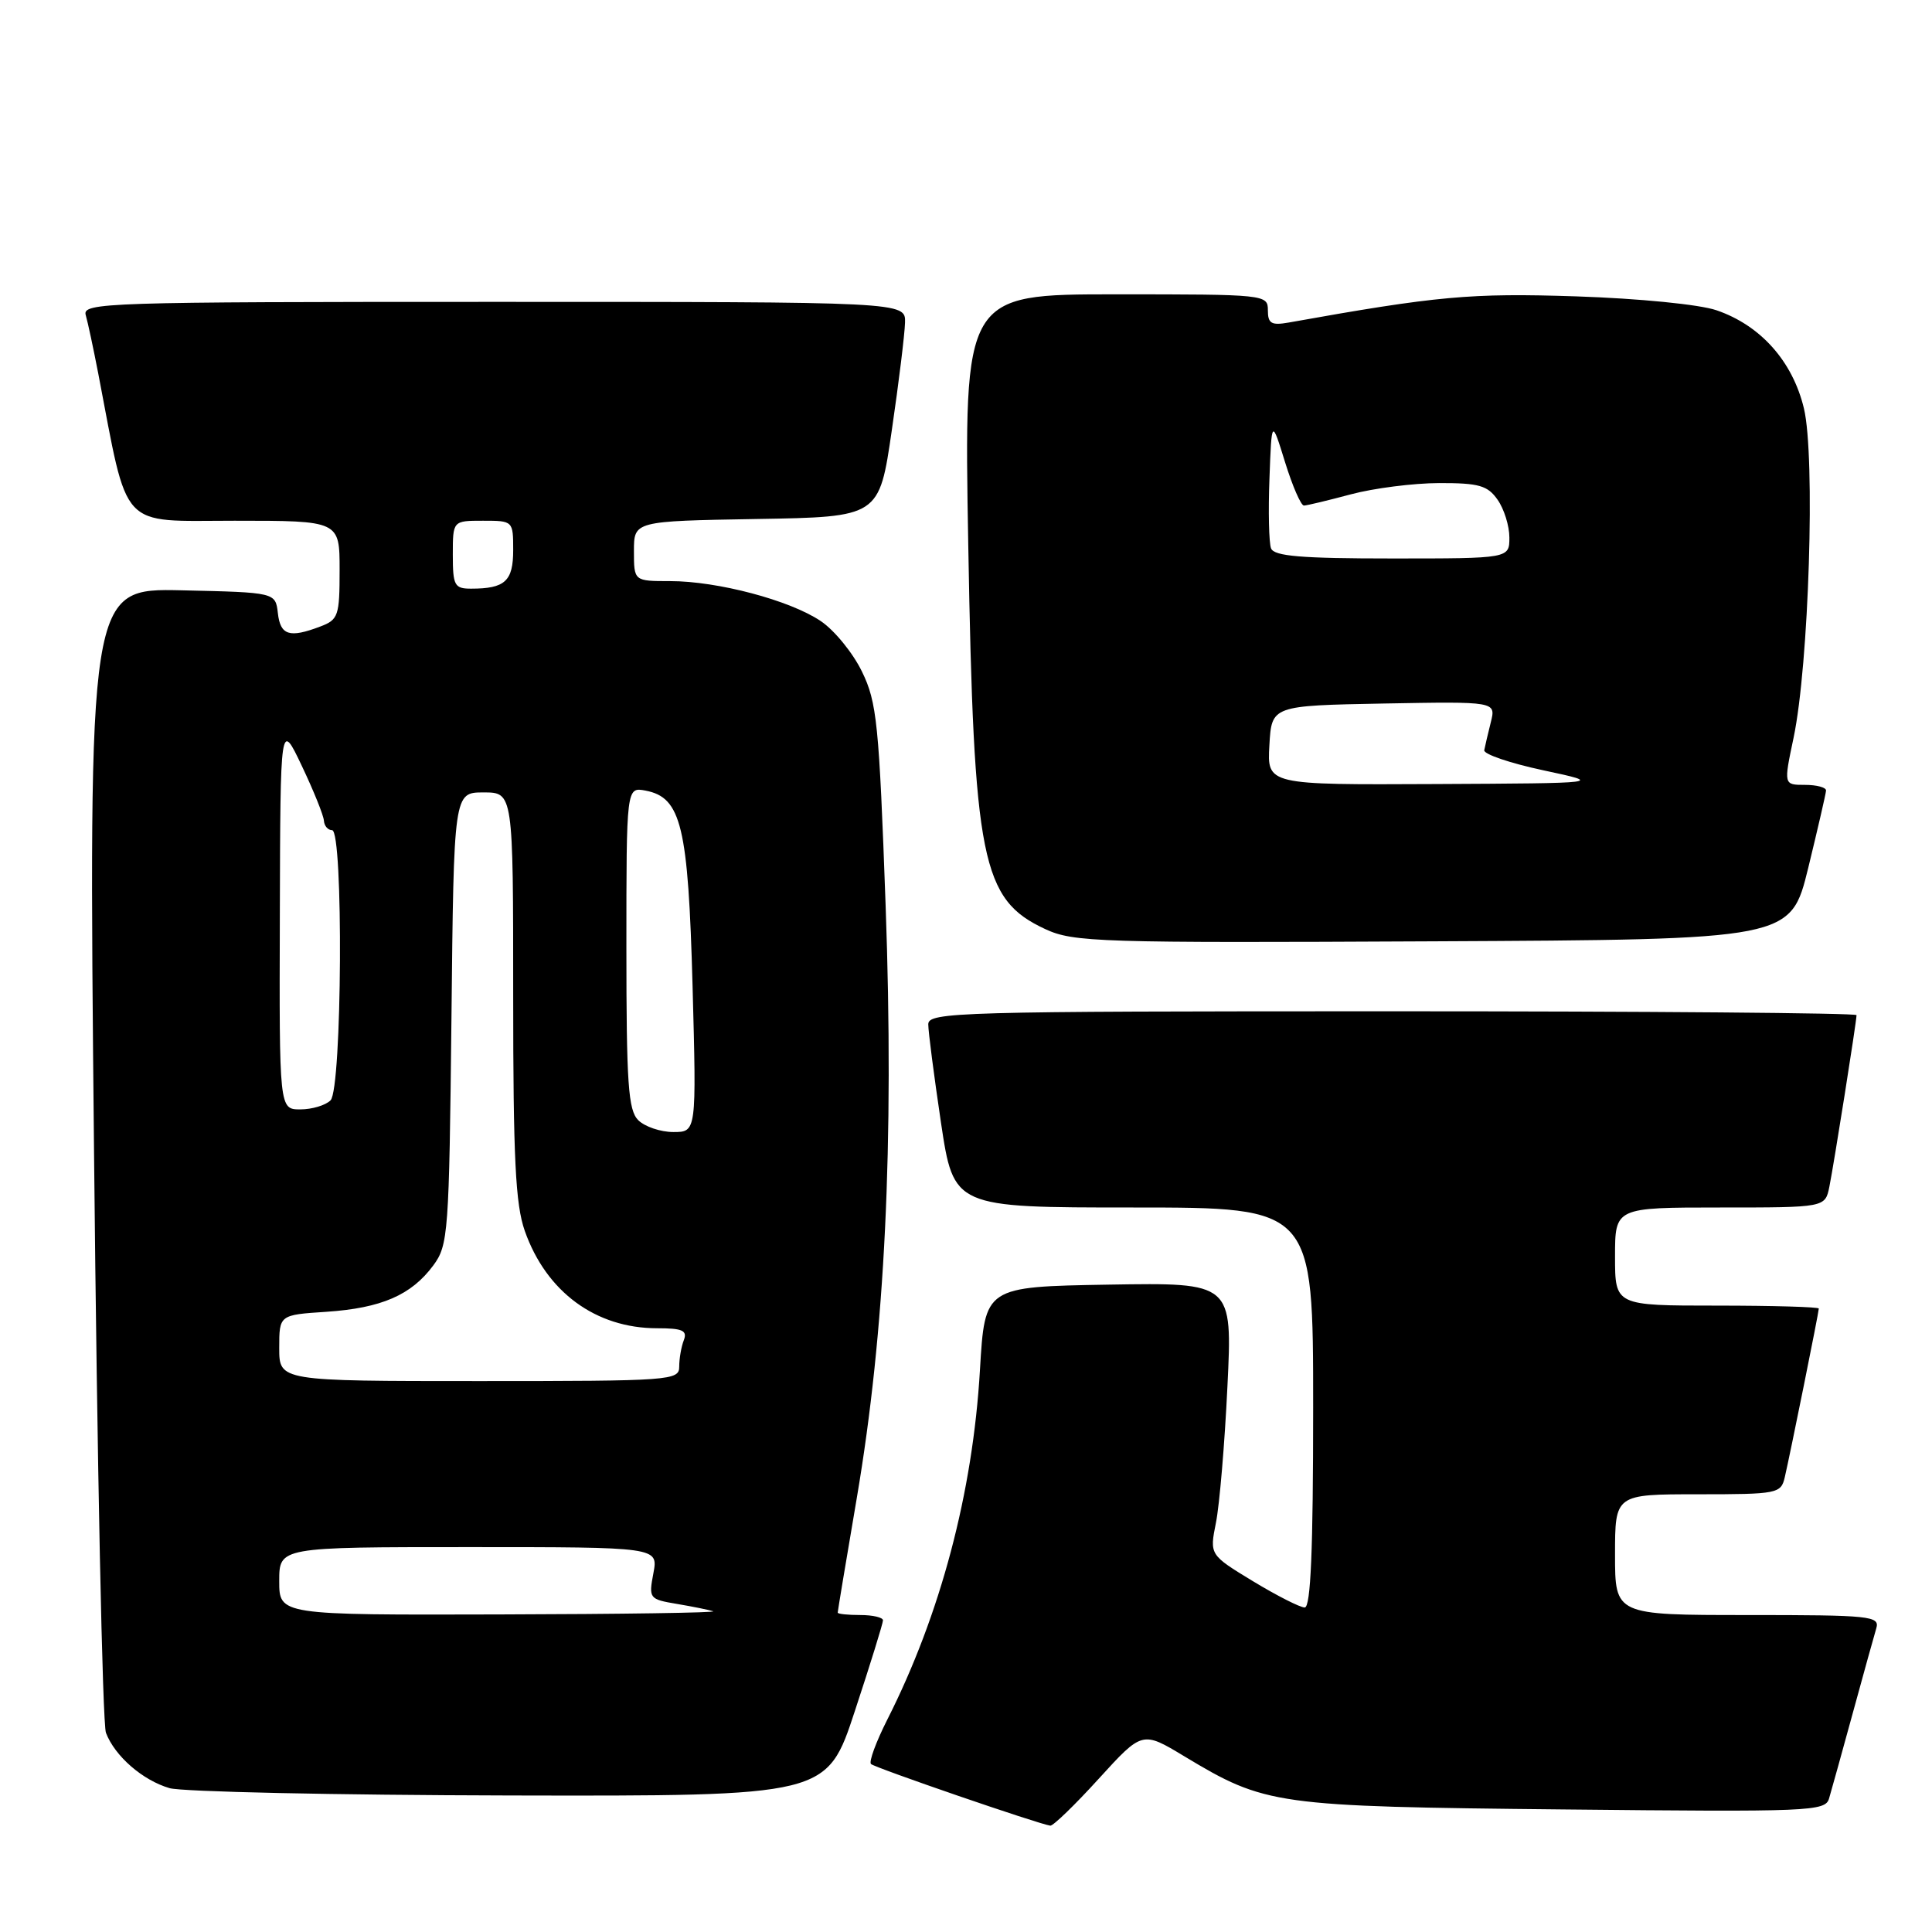 <?xml version="1.0" encoding="UTF-8" standalone="no"?>
<!DOCTYPE svg PUBLIC "-//W3C//DTD SVG 1.1//EN" "http://www.w3.org/Graphics/SVG/1.1/DTD/svg11.dtd" >
<svg xmlns="http://www.w3.org/2000/svg" xmlns:xlink="http://www.w3.org/1999/xlink" version="1.1" viewBox="0 0 256 256">
 <g >
 <path fill="currentColor"
d=" M 145.60 235.68 C 151.36 229.36 151.36 229.36 156.93 232.72 C 167.70 239.20 168.92 239.37 207.16 239.76 C 239.91 240.10 241.86 240.02 242.36 238.31 C 242.66 237.31 244.07 232.22 245.50 227.00 C 246.93 221.78 248.33 216.71 248.62 215.75 C 249.10 214.13 247.83 214.00 231.57 214.00 C 214.00 214.00 214.00 214.00 214.00 206.00 C 214.00 198.00 214.00 198.00 224.98 198.00 C 235.55 198.00 235.98 197.91 236.49 195.75 C 237.20 192.71 241.00 173.88 241.00 173.39 C 241.00 173.18 234.93 173.00 227.50 173.00 C 214.00 173.00 214.00 173.00 214.00 166.50 C 214.00 160.00 214.00 160.00 227.92 160.00 C 241.84 160.00 241.84 160.00 242.40 157.25 C 243.00 154.27 246.00 135.35 246.00 134.51 C 246.00 134.23 218.32 134.00 184.50 134.00 C 126.81 134.00 123.00 134.11 123.00 135.73 C 123.00 136.69 123.76 142.54 124.68 148.73 C 126.37 160.00 126.37 160.00 150.18 160.00 C 174.00 160.00 174.00 160.00 174.00 186.50 C 174.00 205.38 173.68 213.00 172.88 213.00 C 172.27 213.00 169.18 211.43 166.01 209.51 C 160.27 206.02 160.27 206.02 161.12 201.76 C 161.59 199.42 162.28 191.30 162.64 183.72 C 163.31 169.95 163.31 169.95 146.90 170.22 C 130.50 170.50 130.50 170.50 129.85 181.50 C 128.90 197.81 124.61 213.96 117.56 227.88 C 116.08 230.81 115.11 233.44 115.41 233.74 C 115.90 234.23 137.59 241.69 139.17 241.91 C 139.54 241.96 142.44 239.16 145.60 235.68 Z  M 113.28 226.70 C 115.33 220.49 117.00 215.09 117.00 214.70 C 117.00 214.32 115.65 214.00 114.00 214.00 C 112.35 214.00 111.00 213.86 111.00 213.68 C 111.00 213.50 112.14 206.64 113.54 198.43 C 117.28 176.40 118.48 151.63 117.35 119.98 C 116.48 95.86 116.20 93.05 114.21 88.98 C 113.01 86.51 110.56 83.51 108.76 82.30 C 104.68 79.54 95.09 77.00 88.79 77.00 C 84.00 77.00 84.00 77.00 84.00 73.02 C 84.00 69.05 84.00 69.05 100.25 68.77 C 116.50 68.50 116.50 68.50 118.17 57.00 C 119.10 50.67 119.88 44.26 119.92 42.75 C 120.00 40.00 120.00 40.00 65.43 40.00 C 13.94 40.00 10.89 40.10 11.36 41.75 C 11.64 42.71 12.38 46.20 13.02 49.50 C 17.06 70.53 15.64 69.00 31.08 69.00 C 45.00 69.00 45.00 69.00 45.00 75.52 C 45.00 81.61 44.83 82.12 42.43 83.02 C 38.36 84.57 37.15 84.19 36.82 81.25 C 36.50 78.50 36.50 78.50 24.11 78.22 C 11.72 77.94 11.72 77.94 12.46 152.68 C 12.87 193.78 13.58 228.41 14.04 229.61 C 15.22 232.70 18.90 235.90 22.47 236.94 C 24.14 237.42 44.41 237.86 67.53 237.91 C 109.57 238.00 109.57 238.00 113.28 226.70 Z  M 239.60 115.00 C 240.87 109.78 241.94 105.16 241.96 104.75 C 241.98 104.34 240.73 104.00 239.17 104.00 C 236.34 104.00 236.34 104.00 237.66 97.75 C 239.69 88.09 240.56 60.51 239.03 54.12 C 237.53 47.87 233.29 43.11 227.44 41.11 C 225.19 40.34 217.21 39.55 208.85 39.27 C 194.88 38.81 190.46 39.21 170.75 42.74 C 168.46 43.14 168.00 42.87 168.00 41.11 C 168.00 39.03 167.69 39.00 147.86 39.00 C 127.72 39.00 127.72 39.00 128.30 72.25 C 129.03 114.09 130.05 119.18 138.50 123.11 C 142.25 124.85 145.52 124.95 189.89 124.73 C 237.27 124.50 237.27 124.50 239.60 115.00 Z  M 37.00 209.50 C 37.00 205.00 37.00 205.00 62.11 205.00 C 87.22 205.00 87.22 205.00 86.58 208.45 C 85.94 211.81 86.02 211.91 89.71 212.53 C 91.80 212.88 93.95 213.32 94.50 213.50 C 95.05 213.69 82.34 213.88 66.25 213.92 C 37.00 214.00 37.00 214.00 37.00 209.50 Z  M 37.00 178.62 C 37.00 174.23 37.00 174.23 43.25 173.82 C 50.53 173.33 54.50 171.61 57.41 167.68 C 59.40 164.99 59.51 163.46 59.82 134.93 C 60.13 105.00 60.13 105.00 64.07 105.00 C 68.00 105.00 68.00 105.00 68.00 131.87 C 68.00 153.51 68.30 159.60 69.54 163.11 C 72.39 171.19 78.94 176.00 87.07 176.00 C 90.44 176.00 91.10 176.30 90.61 177.58 C 90.27 178.45 90.00 180.03 90.00 181.08 C 90.00 182.92 88.96 183.00 63.50 183.00 C 37.00 183.00 37.00 183.00 37.00 178.62 Z  M 84.57 148.43 C 83.24 147.10 83.00 143.59 83.00 125.57 C 83.00 104.28 83.00 104.28 85.54 104.76 C 90.28 105.67 91.19 109.47 91.77 130.69 C 92.29 150.00 92.29 150.00 89.22 150.00 C 87.53 150.00 85.44 149.29 84.57 148.43 Z  M 37.08 121.25 C 37.15 95.50 37.15 95.50 40.00 101.50 C 41.57 104.80 42.88 108.06 42.92 108.75 C 42.97 109.44 43.45 110.00 44.00 110.00 C 45.52 110.00 45.33 144.27 43.80 145.80 C 43.14 146.46 41.34 147.00 39.80 147.00 C 37.00 147.00 37.00 147.00 37.08 121.25 Z  M 60.00 73.50 C 60.00 69.00 60.00 69.00 64.00 69.00 C 67.98 69.00 68.00 69.02 68.00 72.89 C 68.00 77.01 66.92 78.00 62.42 78.00 C 60.22 78.00 60.00 77.59 60.00 73.50 Z  M 168.20 98.75 C 168.50 93.50 168.50 93.50 183.37 93.22 C 198.23 92.95 198.23 92.95 197.54 95.70 C 197.16 97.22 196.77 98.89 196.67 99.41 C 196.58 99.93 200.10 101.13 204.50 102.07 C 212.50 103.78 212.50 103.78 190.20 103.89 C 167.90 104.00 167.90 104.00 168.20 98.75 Z  M 168.42 72.66 C 168.14 71.93 168.04 67.76 168.21 63.41 C 168.50 55.50 168.50 55.50 170.28 61.25 C 171.26 64.41 172.38 66.99 172.78 66.99 C 173.18 66.98 175.97 66.31 179.00 65.50 C 182.03 64.69 187.29 64.02 190.69 64.01 C 195.97 64.00 197.12 64.33 198.44 66.22 C 199.30 67.44 200.00 69.69 200.00 71.22 C 200.00 74.00 200.00 74.00 184.47 74.00 C 172.42 74.00 168.82 73.70 168.42 72.66 Z "/>
</g>
</svg>